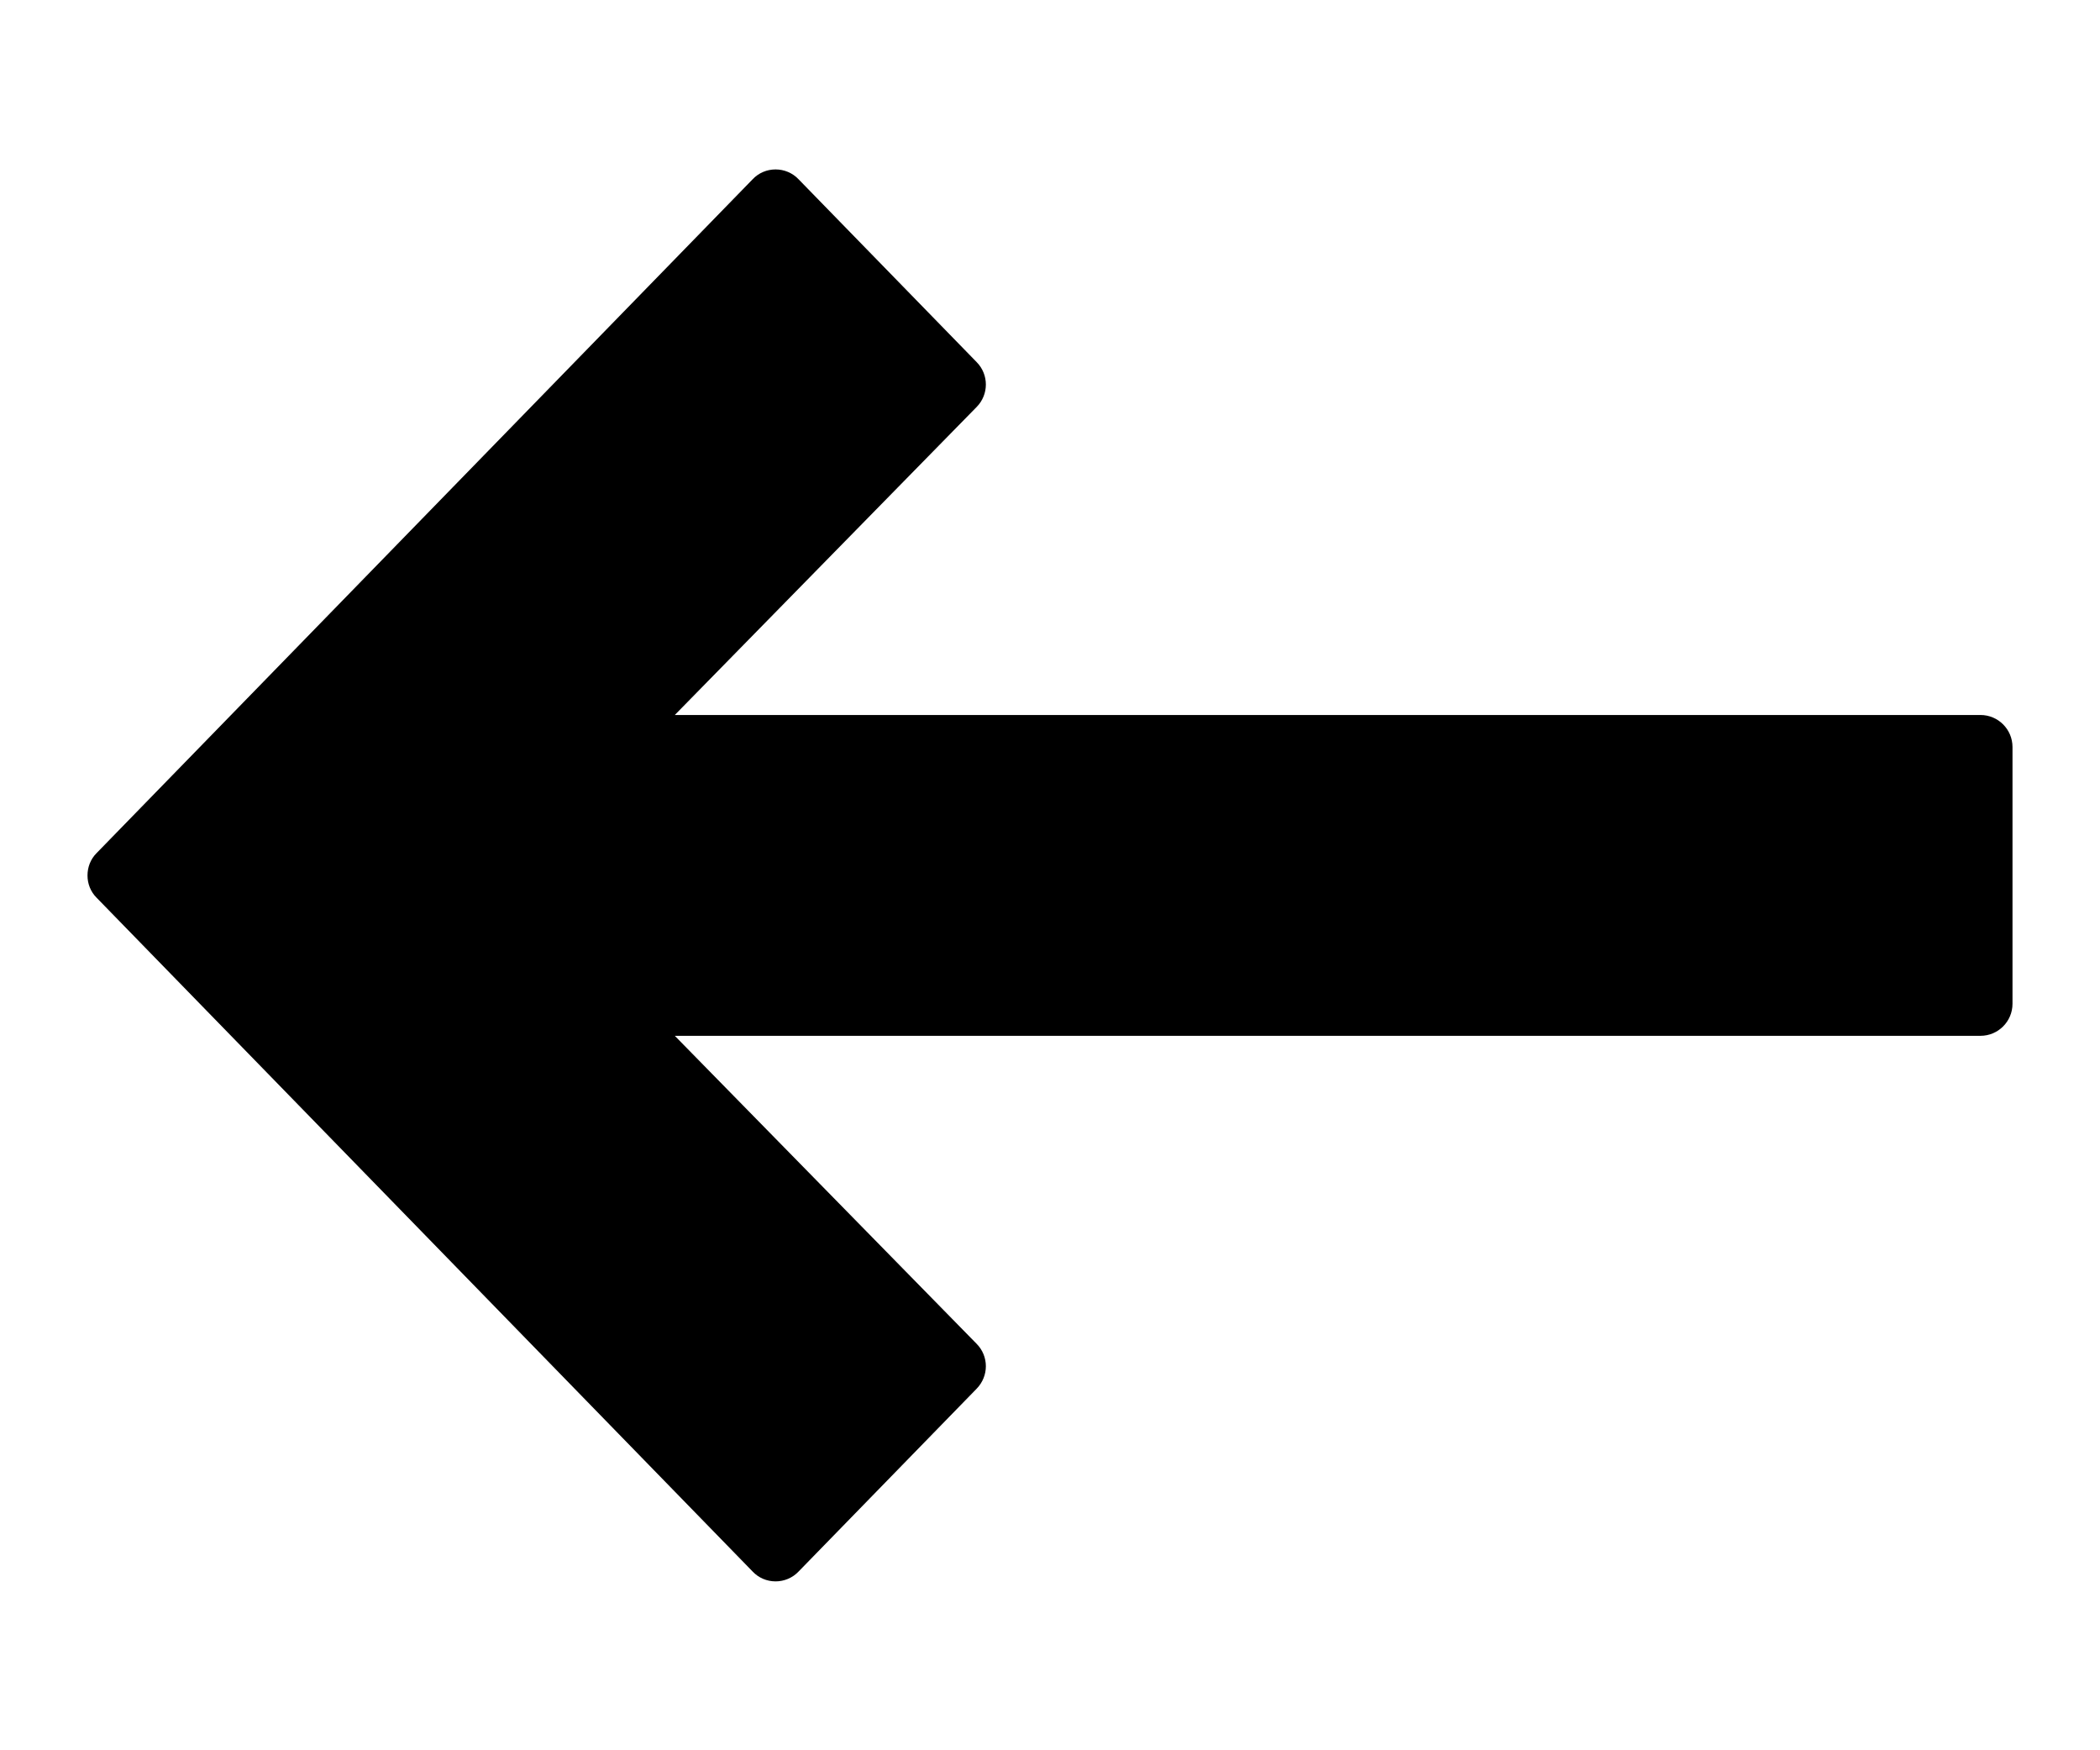 <svg viewBox="0 0 12 10" xmlns="http://www.w3.org/2000/svg">
<path d="M4.563 1.024L5.581 2.069C5.651 2.14 5.651 2.254 5.581 2.325L3.856 4.085L11.317 4.085C11.418 4.085 11.5 4.167 11.5 4.268L11.5 5.735C11.5 5.836 11.418 5.918 11.317 5.918L3.856 5.918L5.581 7.678C5.651 7.749 5.651 7.862 5.581 7.934L4.563 8.979C4.529 9.015 4.481 9.035 4.432 9.035C4.382 9.035 4.335 9.015 4.301 8.979L0.552 5.129C0.517 5.094 0.5 5.048 0.5 5.002C0.5 4.955 0.517 4.909 0.552 4.874L4.301 1.024C4.335 0.988 4.382 0.968 4.432 0.968C4.481 0.968 4.529 0.988 4.563 1.024Z"/>
</svg>
